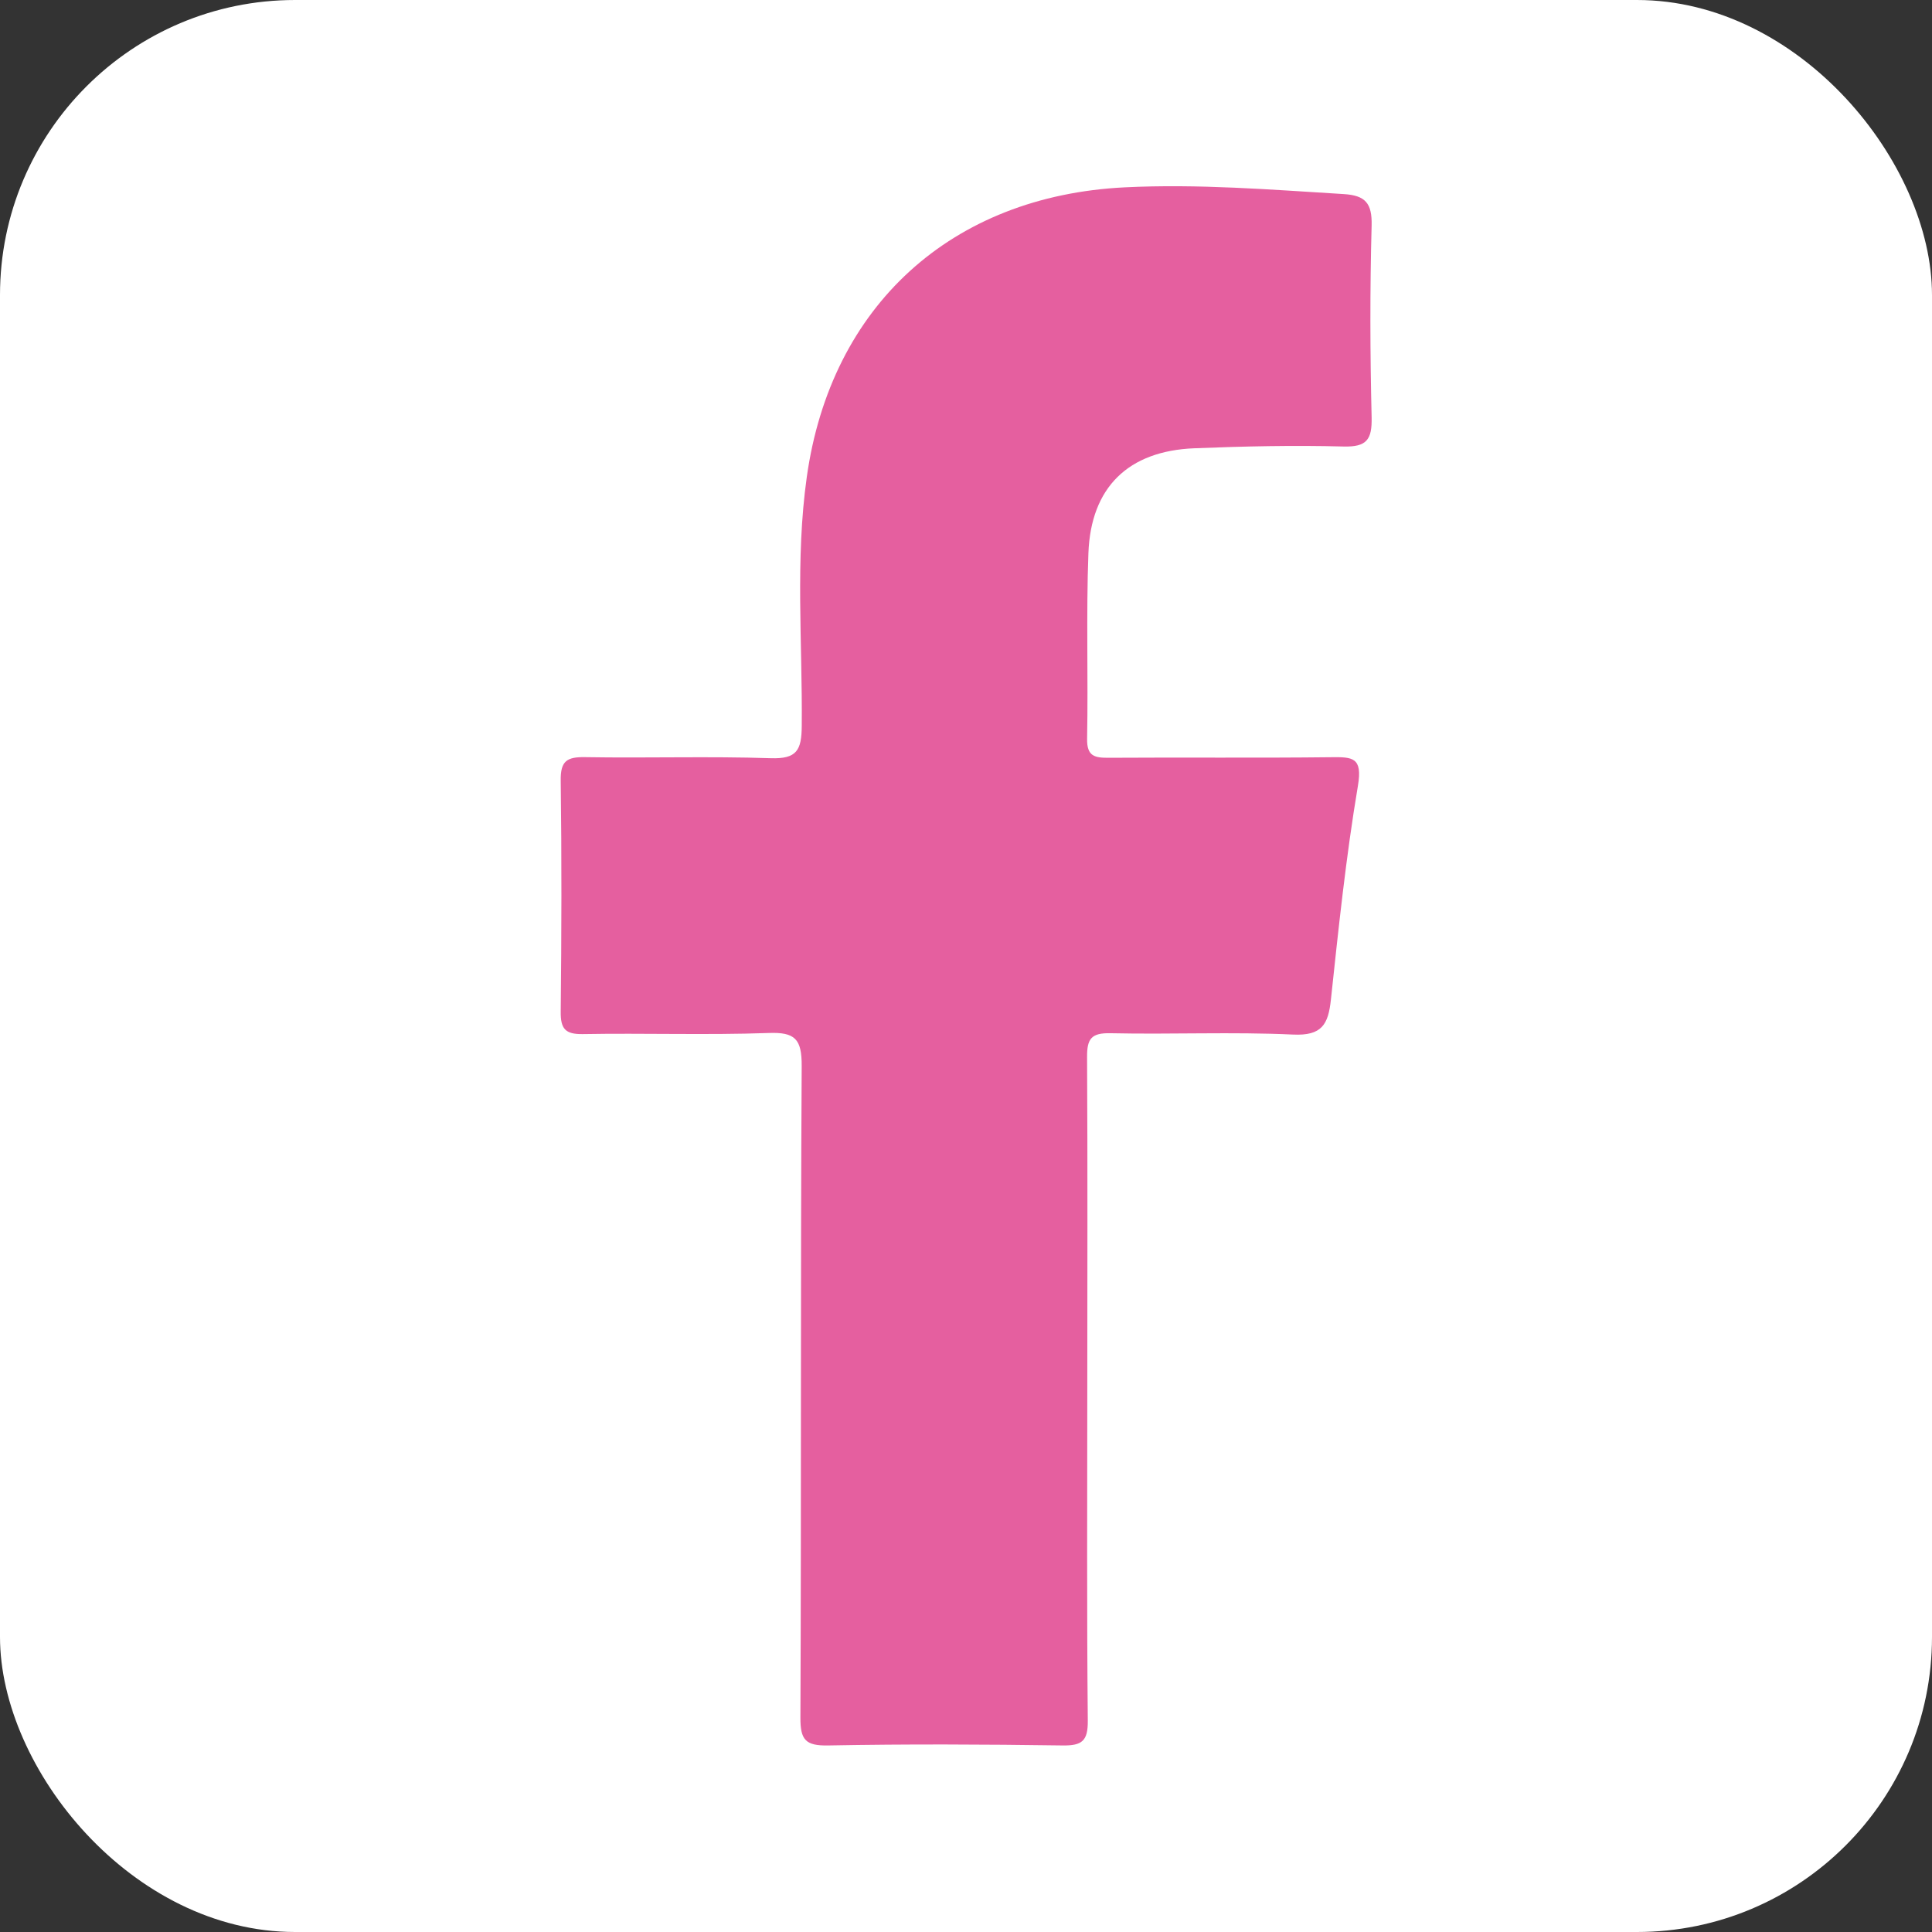 <svg id="Capa_1" data-name="Capa 1" xmlns="http://www.w3.org/2000/svg" viewBox="0 0 622 622"><rect x="0" y="0" width="622" height="622" fill="#333333" stroke="none"/><defs><style>.cls-1{fill:#fff;}.cls-2{fill:#e55f9f;}</style></defs><title>Facebook</title><rect class="cls-1" width="622" height="622" rx="95" ry="95"/><path class="cls-2" d="M490.05,678.14c0,35.27-.18,70.54.16,105.8.06,6.5-1.78,8.09-8.1,8-25.14-.36-50.29-.47-75.42,0-7.39.15-9.05-1.79-9-9.07.31-69.88,0-139.76.41-209.64.05-8.73-2.11-11-10.73-10.66-19.9.7-39.83,0-59.75.35-5.64.09-7.16-1.71-7.1-7.2.26-24.81.33-49.64,0-74.45-.09-6.29,2-7.61,7.85-7.51,19.91.34,39.85-.32,59.75.34,8.45.28,9.94-2.57,10-10.4.25-26.73-2.13-53.54,1.63-80.19,7.75-55.05,46.51-90.44,102.39-93.2,23.52-1.16,47,.74,70.45,2.17,7,.43,9.18,2.94,9,10.14-.56,20.56-.5,41.15,0,61.71.16,7.15-1.51,9.63-9.11,9.42-16-.43-32-.07-48,.57-21.21.86-33.28,12.53-34.07,33.76-.74,19.89-.05,39.83-.42,59.74-.11,5.76,2.52,6.17,7.07,6.14,23.84-.16,47.68.1,71.51-.18,6.89-.08,10.15,0,8.61,9.19-3.84,22.79-6.24,45.85-8.7,68.86-.85,8-2.91,11.68-12.2,11.24-19.55-.91-39.18,0-58.76-.43-6.21-.14-7.58,1.8-7.54,7.69C490.18,606.3,490.05,642.22,490.05,678.14Z" transform="translate(-140 -230)"/></svg>